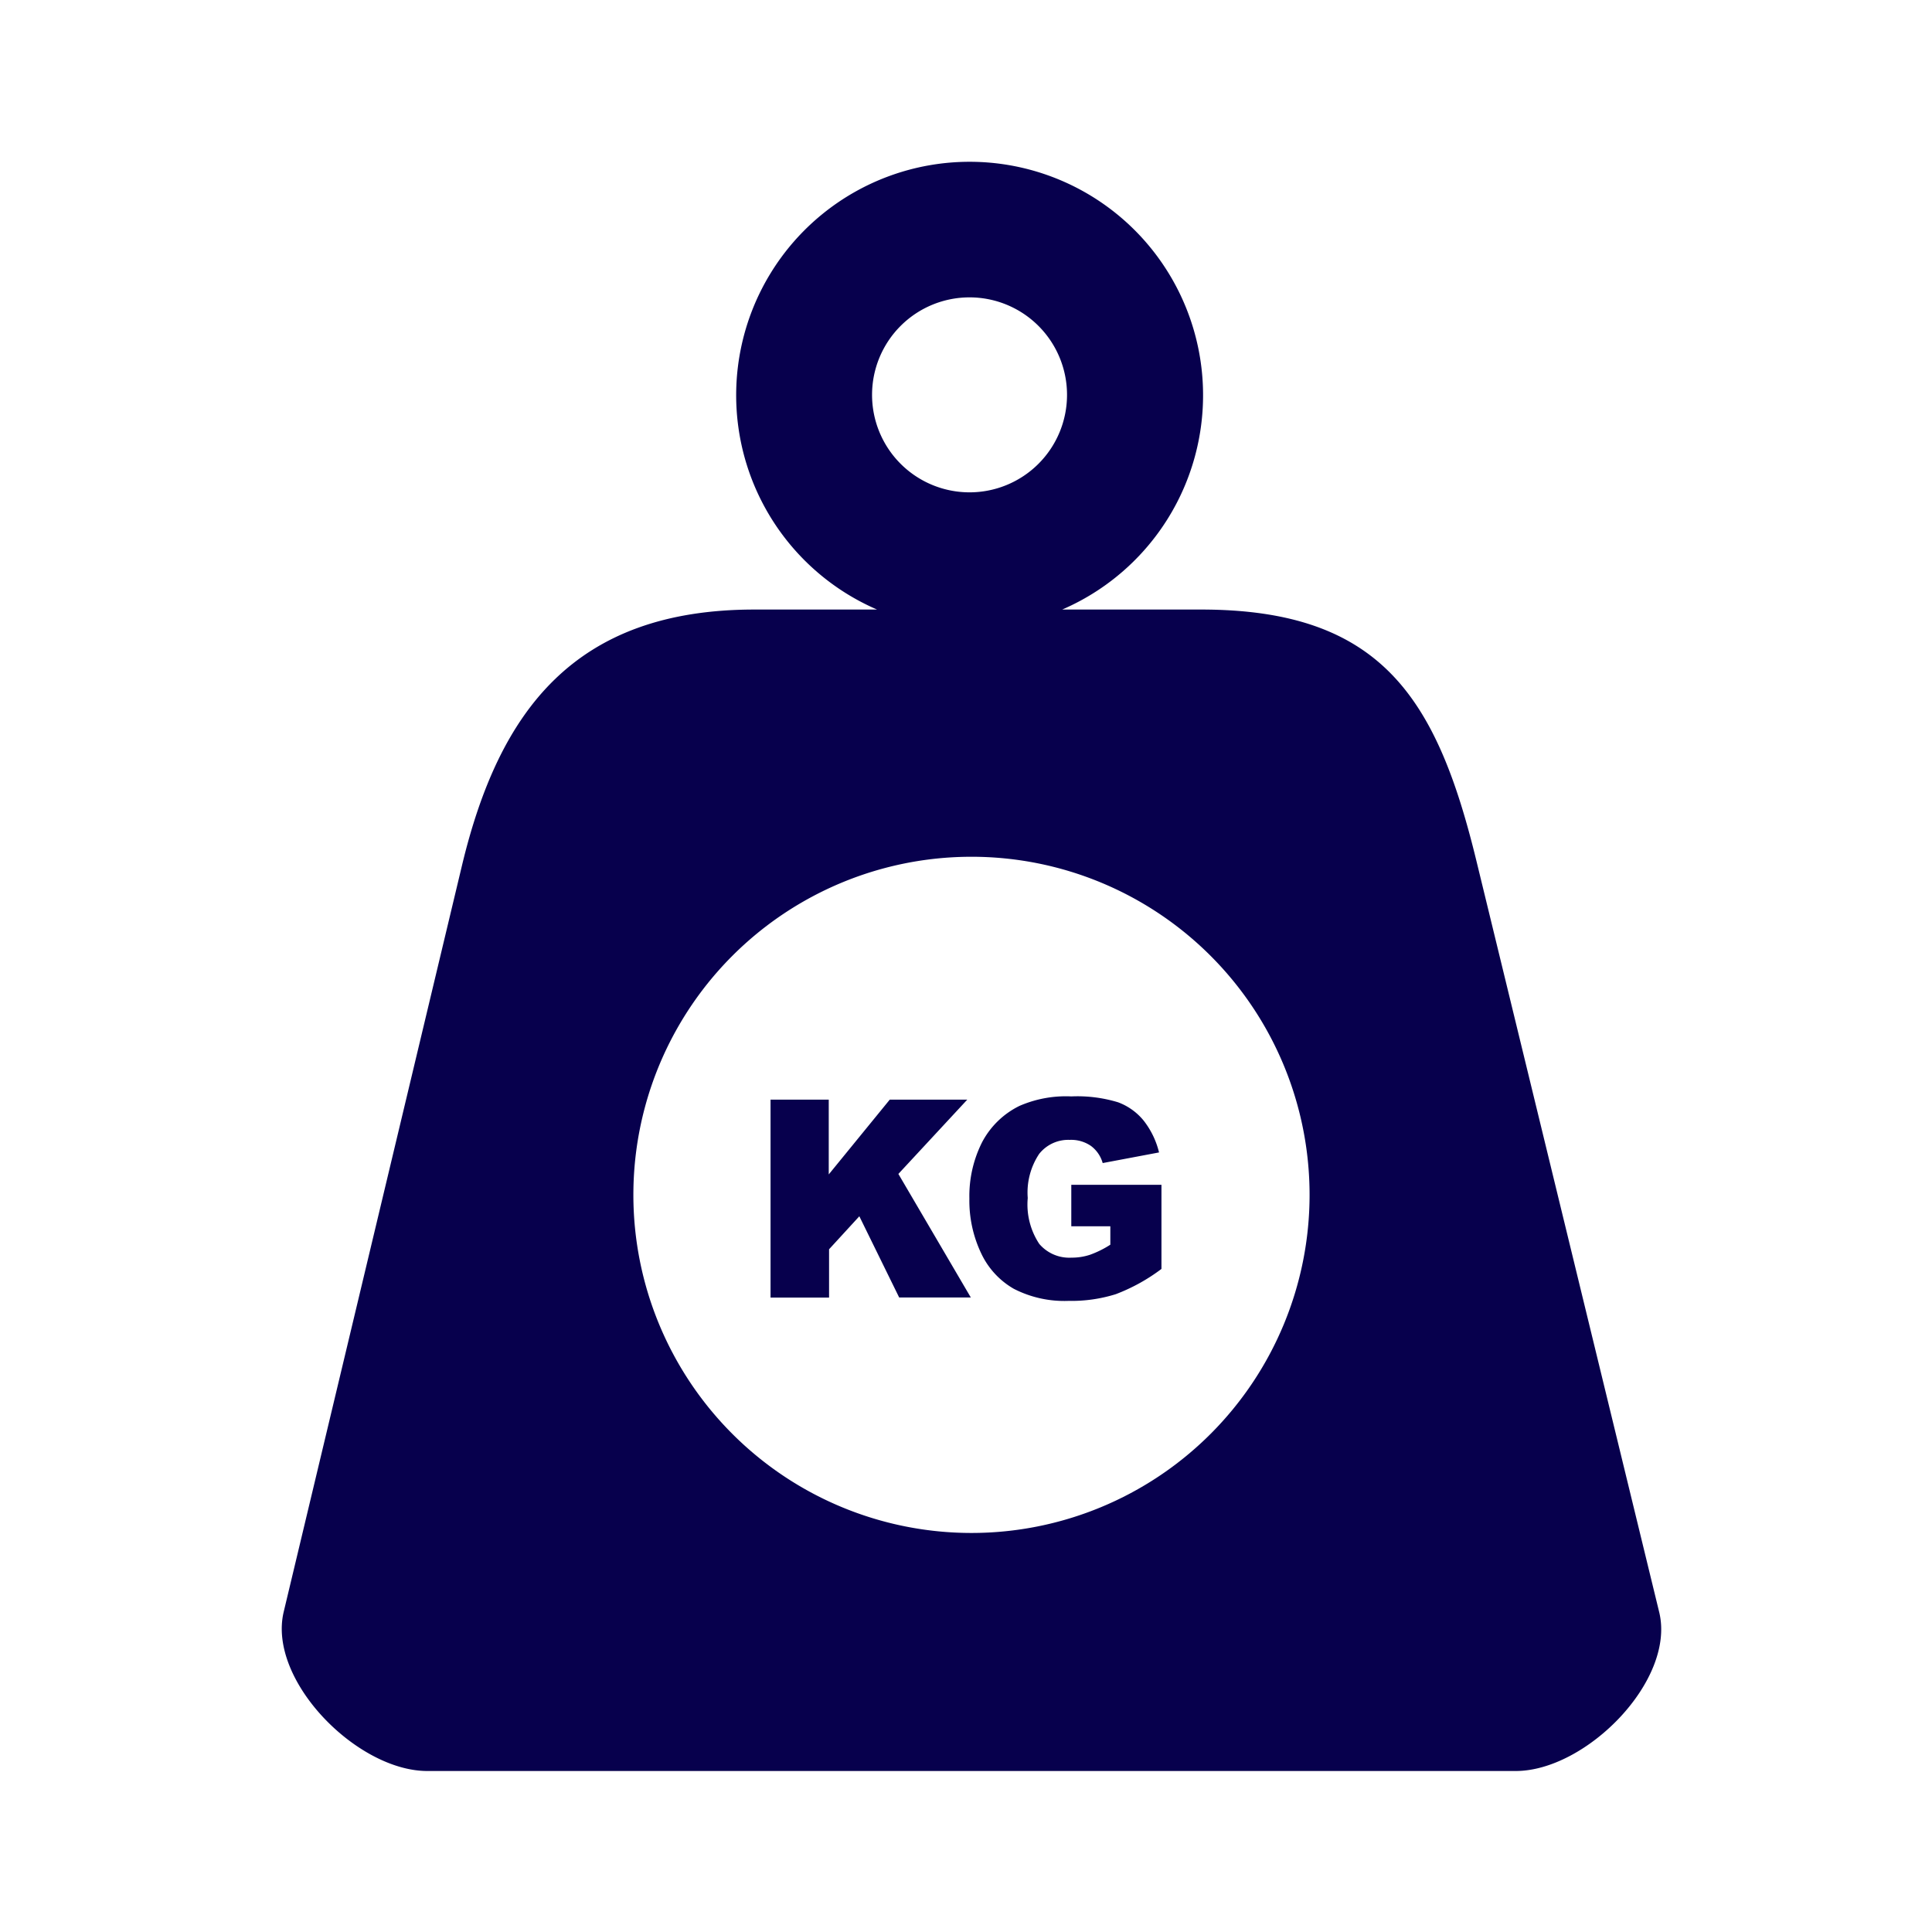 <svg xmlns="http://www.w3.org/2000/svg" width="24" height="24" viewBox="0 0 24 24">
  <g id="load_active_icon" transform="translate(-24 -290)">
    <g id="kg-measure-weight-icon" transform="translate(27.508 292)">
      <path id="Path_16662" data-name="Path 16662" d="M1.8,20H15.321c.874,0,1.989-1.125,1.782-1.974L14.834,8.7c-.491-2.021-1.178-3.128-3.421-3.128H9.687a2.9,2.9,0,1,0-2.3,0H5.864c-2.234,0-3.173,1.256-3.634,3.183L.016,18.024C-.185,18.873.926,20,1.8,20ZM6.064,11.66h.723v.929l.758-.929h.963l-.856.923.9,1.535h-.89l-.495-1.009-.376.41v.6H6.064V11.66ZM9.8,13.229v-.511h1.12v1.045a2.287,2.287,0,0,1-.568.314,1.843,1.843,0,0,1-.586.083,1.372,1.372,0,0,1-.68-.15.993.993,0,0,1-.407-.444,1.523,1.523,0,0,1-.145-.677,1.485,1.485,0,0,1,.158-.7,1.044,1.044,0,0,1,.464-.451A1.445,1.445,0,0,1,9.8,11.62a1.735,1.735,0,0,1,.581.073.742.742,0,0,1,.319.229,1.035,1.035,0,0,1,.19.394l-.7.132a.4.4,0,0,0-.146-.213.432.432,0,0,0-.264-.075.461.461,0,0,0-.379.174.865.865,0,0,0-.142.548.888.888,0,0,0,.143.57.49.49,0,0,0,.4.171.723.723,0,0,0,.231-.036,1.242,1.242,0,0,0,.252-.125v-.229H9.8ZM8.56,8.643a4.2,4.2,0,1,1-4.2,4.2,4.2,4.2,0,0,1,4.2-4.2ZM8.536,1.694A1.211,1.211,0,1,1,7.325,2.9,1.211,1.211,0,0,1,8.536,1.694Z" transform="translate(0)" fill="#07004d" fill-rule="evenodd"/>
    </g>
    <rect id="Rectangle_4571" data-name="Rectangle 4571" width="24" height="24" transform="translate(24 290)" fill="none"/>
  </g>
</svg>
